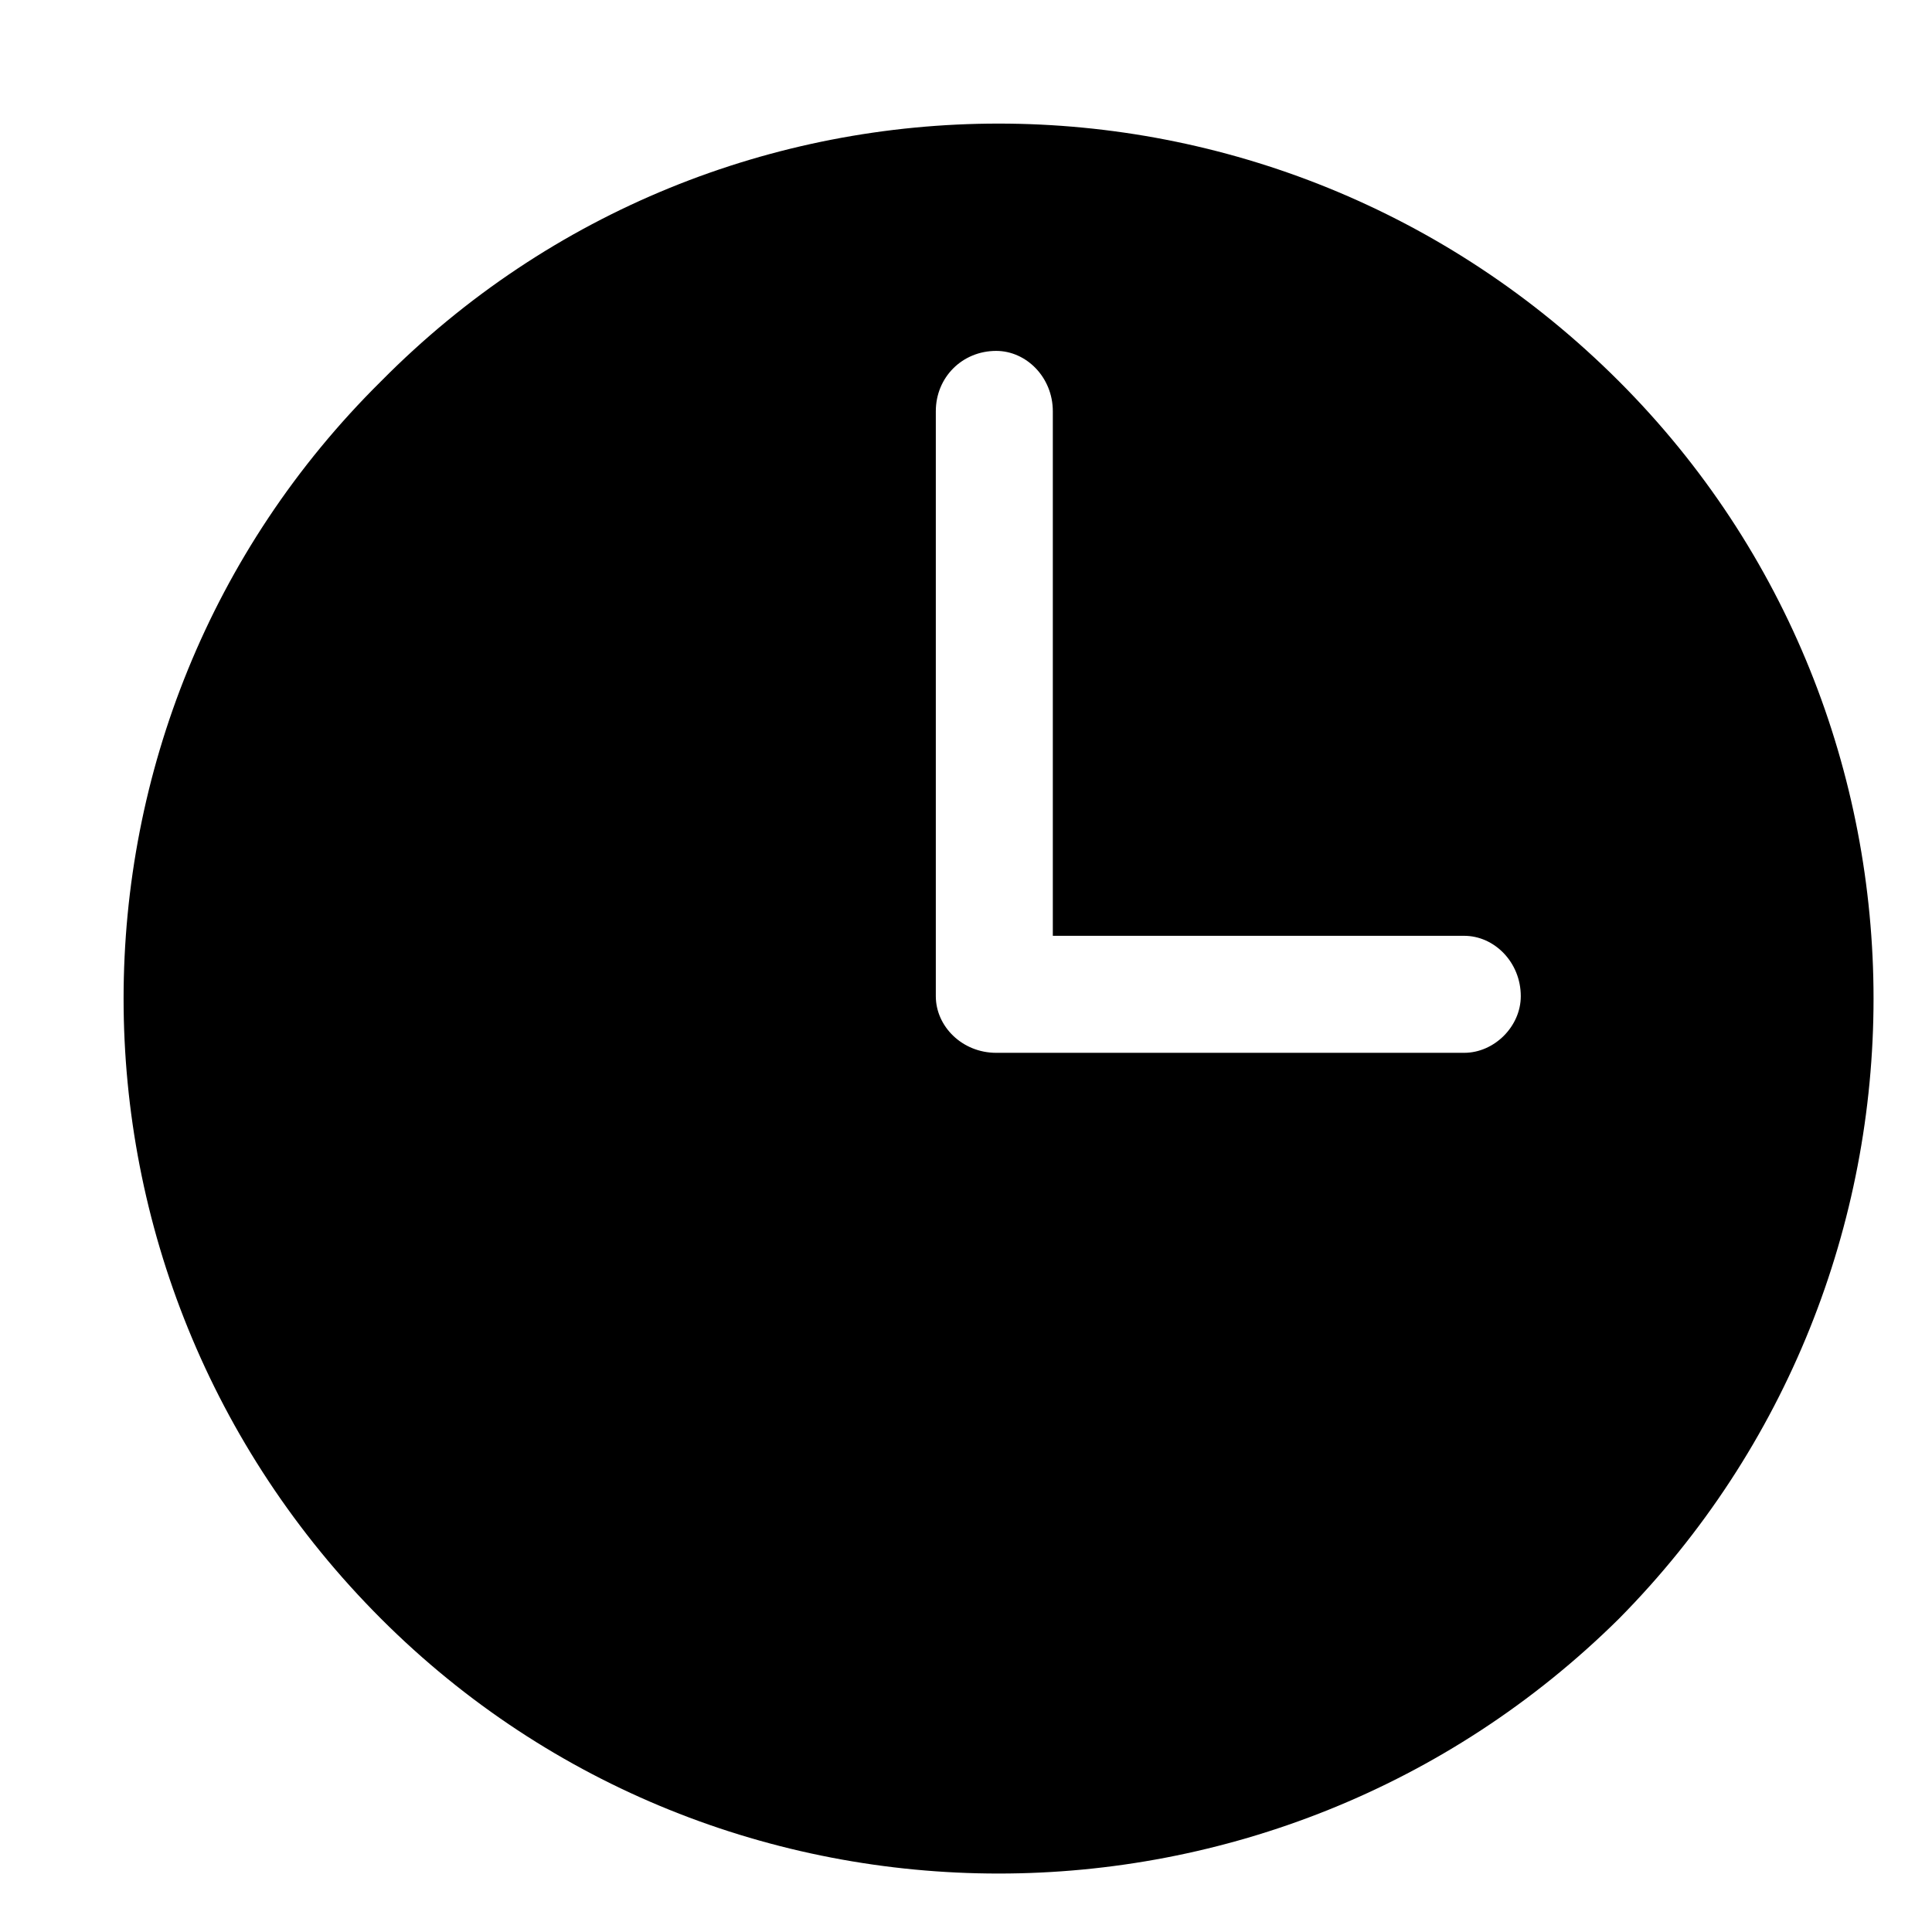 <?xml version="1.0" encoding="utf-8"?>
<!DOCTYPE svg PUBLIC "-//W3C//DTD SVG 1.1//EN" "http://www.w3.org/Graphics/SVG/1.1/DTD/svg11.dtd">
<svg version="1.1" xmlns="http://www.w3.org/2000/svg" xmlns:xlink="http://www.w3.org/1999/xlink" width="32" height="32" viewBox="0 0 32 32">
<path d="M6.313 6.313c-5.688 5.625-5.688 14.813 0 20.5 5.625 5.625 14.813 5.625 20.5 0 5.625-5.688 5.625-14.875 0-20.5-5.688-5.688-14.875-5.688-20.5 0zM24.25 17.438h-7.75c0 0 0 0 0 0-0.563 0-1-0.438-1-0.938v-9.688c0-0.563 0.438-1 1-1 0.5 0 0.938 0.438 0.938 1v8.688h6.813c0.5 0 0.938 0.438 0.938 1 0 0.5-0.438 0.938-0.938 0.938z"></path>
</svg>
